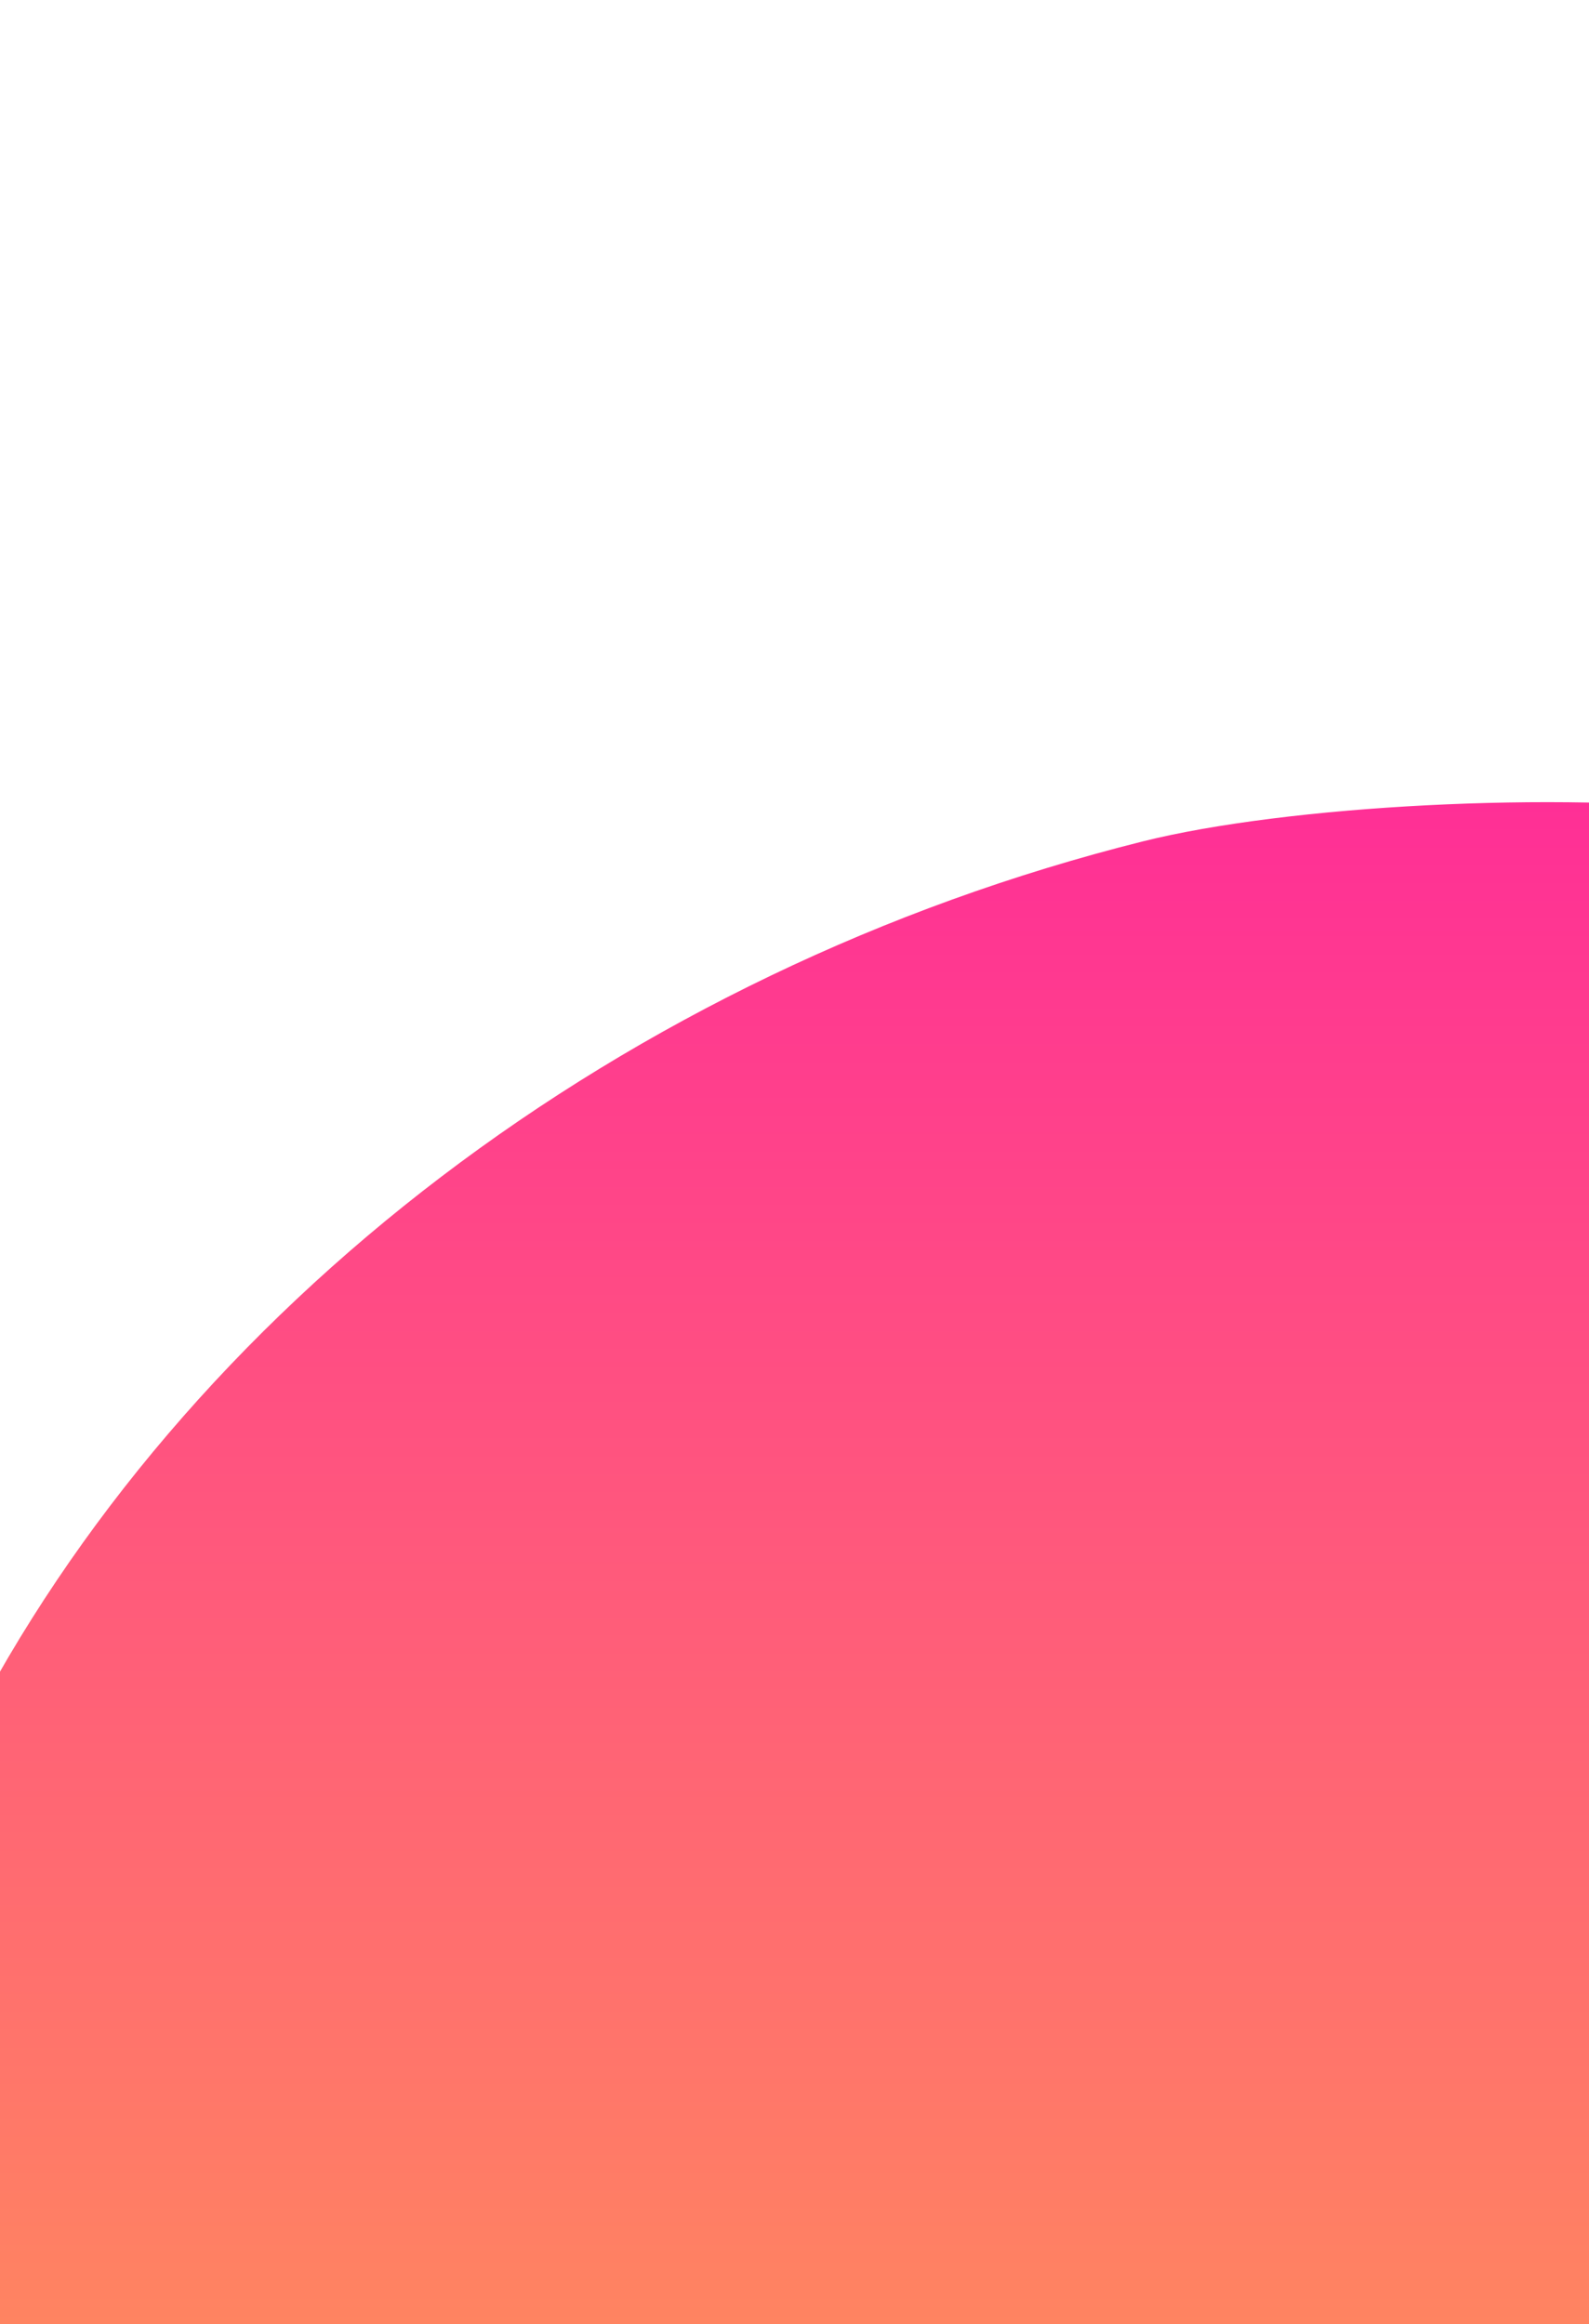 <?xml version="1.0" encoding="utf-8"?>
<!-- Generator: Adobe Illustrator 24.1.2, SVG Export Plug-In . SVG Version: 6.00 Build 0)  -->
<svg version="1.1" id="Слой_1" xmlns="http://www.w3.org/2000/svg" xmlns:xlink="http://www.w3.org/1999/xlink" x="0px" y="0px"
	 viewBox="0 0 320 468" enable-background="new 0 0 320 468" xml:space="preserve">
<g id="layer1">
	<linearGradient id="path28_1_" gradientUnits="userSpaceOnUse" x1="308.69" y1="161.53" x2="308.69" y2="507.96">
		<stop  offset="0" style="stop-color:#FF2F96"/>
		<stop  offset="1" style="stop-color:#FF8F5A"/>
	</linearGradient>
	<path id="path28" fill="url(#path28_1_)" d="M30.44,503.51c-25.54-8.73-40.51-20.28-50.81-39.21c-5.29-9.72-6.65-15.99-7.49-34.45
		c-1.3-28.78,2.9-45.03,20.7-80.03c44.07-86.64,132.99-154.26,237.2-180.37c29.25-7.33,84.06-10.12,118.62-6.04
		c77.46,9.15,156.1,49.54,219.05,112.5c64.48,64.49,91.9,135.16,70.69,182.23c-8.86,19.67-30.3,34.88-62.08,44.04
		c-12.25,3.53-40.85,4.07-272.49,5.14C45.69,508.5,44.99,508.49,30.44,503.51L30.44,503.51z"/>
</g>
</svg>
